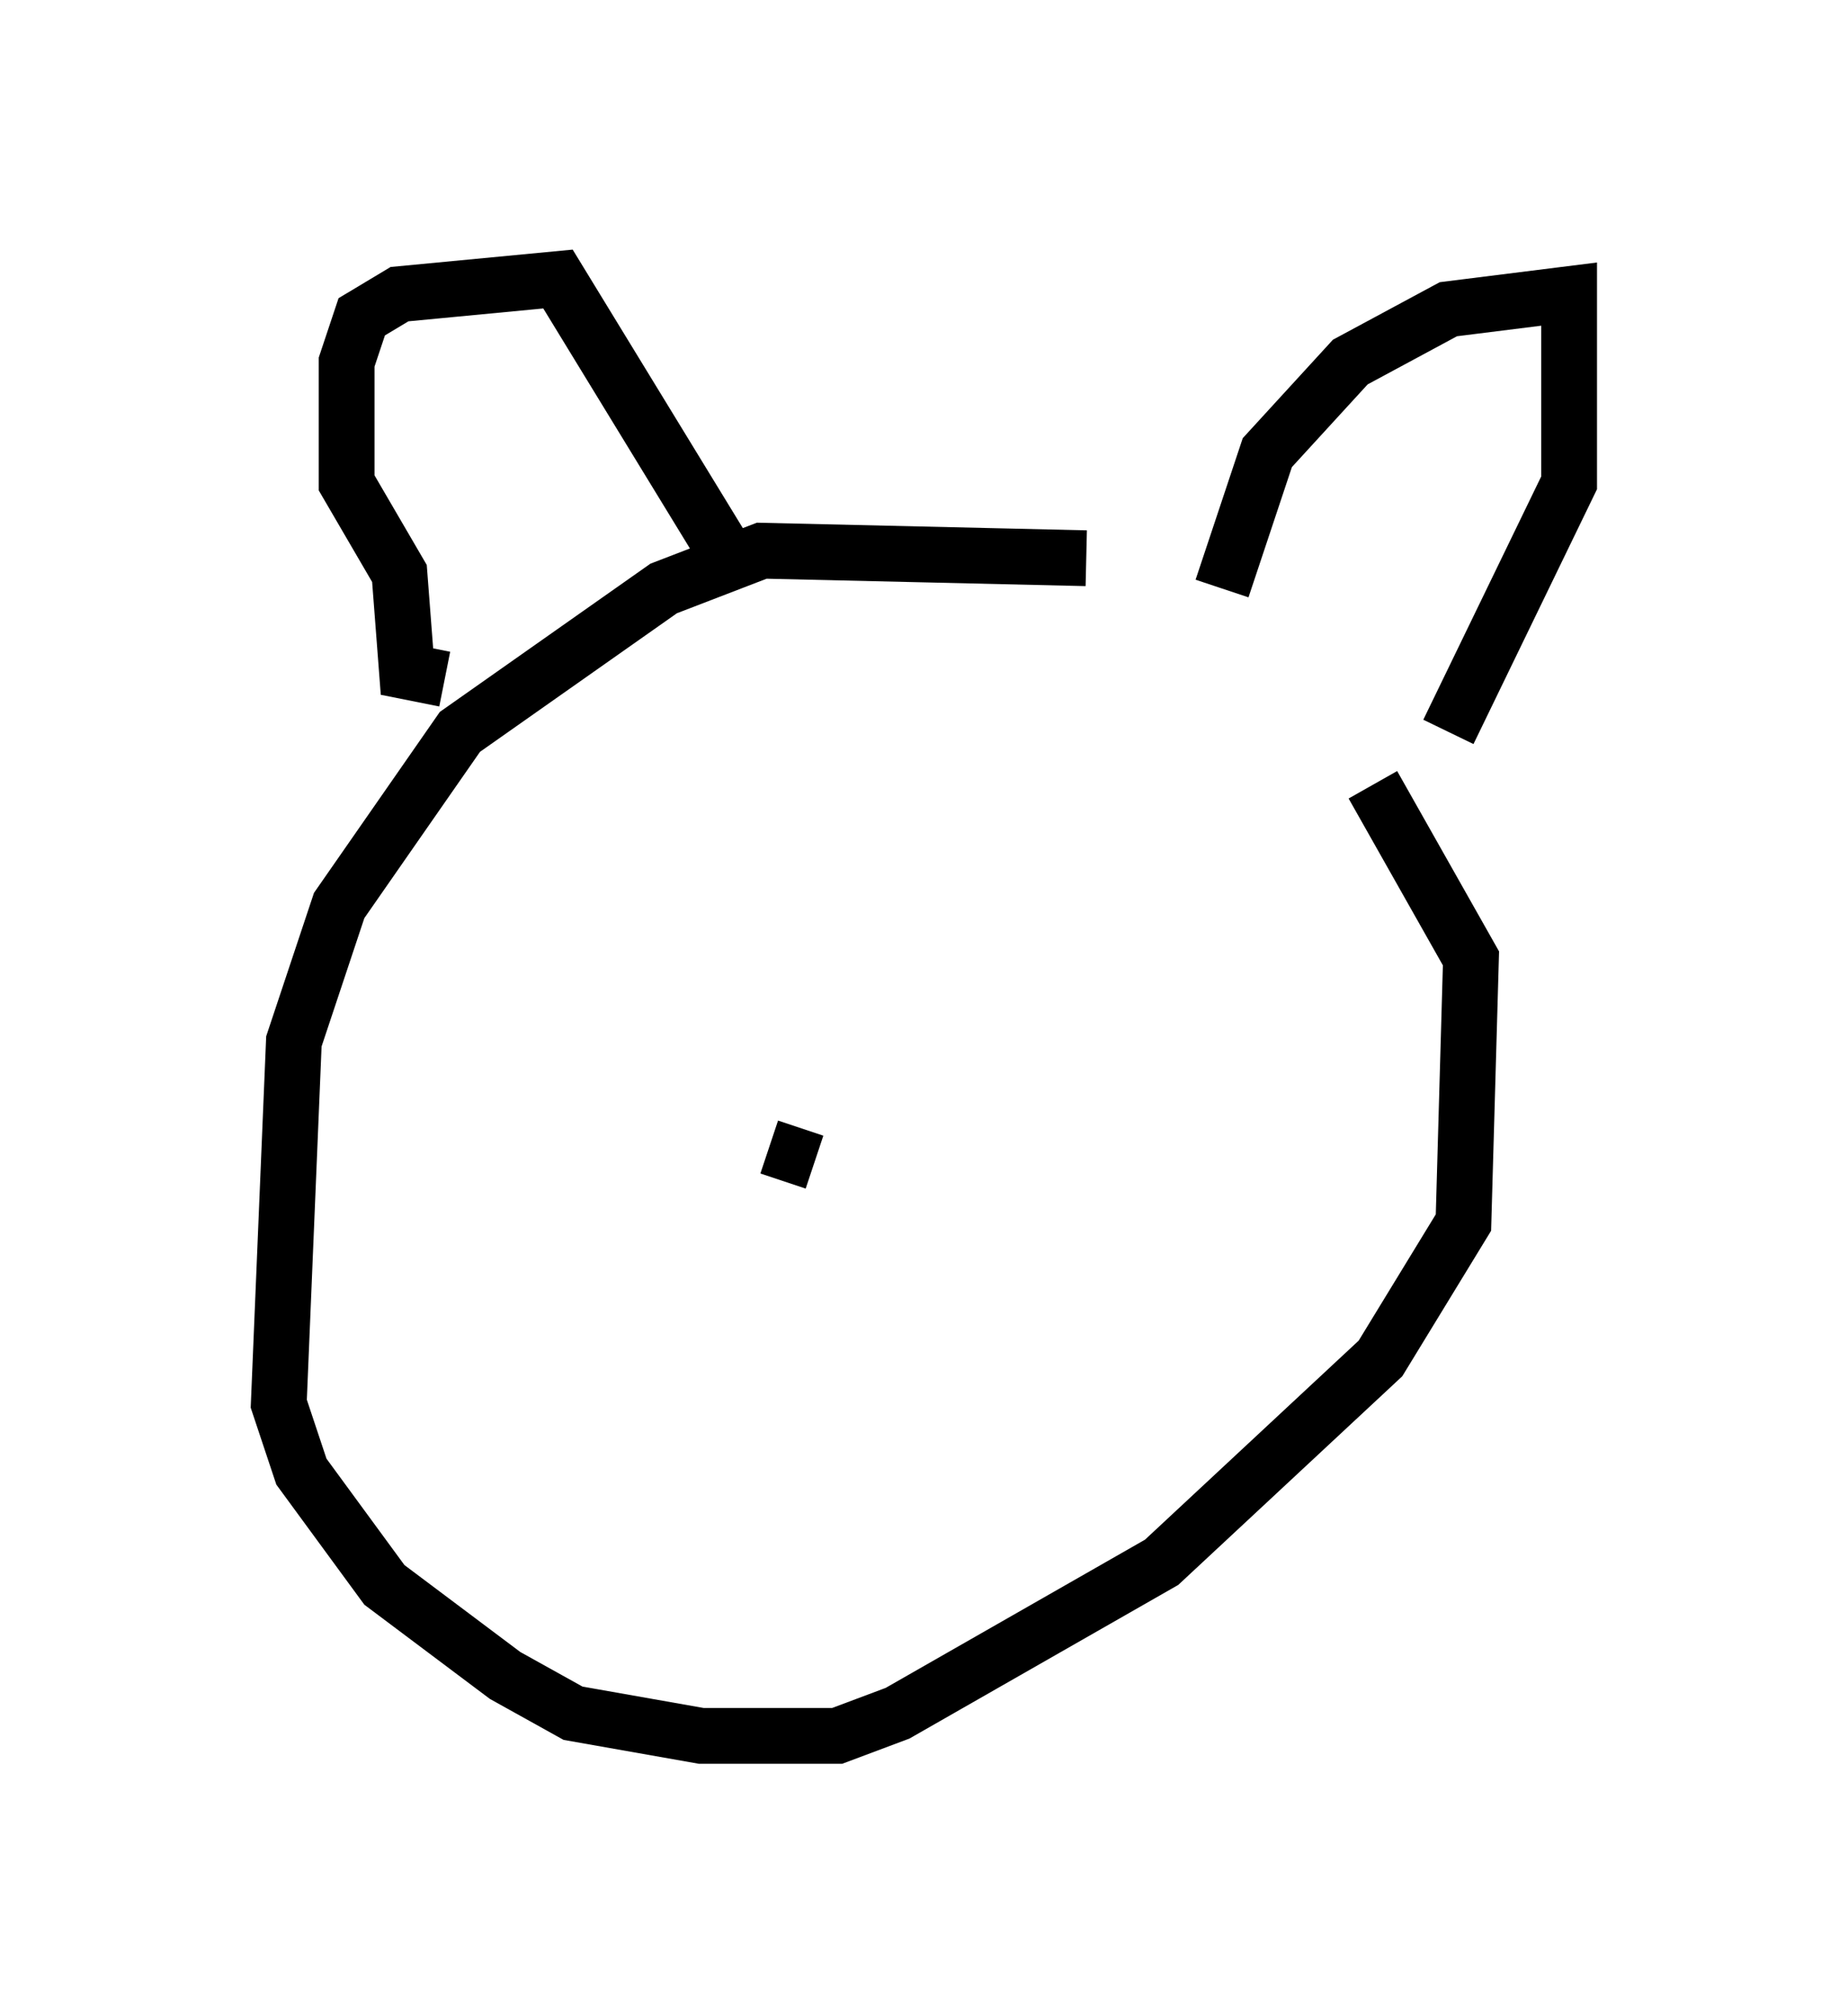 <?xml version="1.0" encoding="utf-8" ?>
<svg baseProfile="full" height="36.116" version="1.1" width="33.139" xmlns="http://www.w3.org/2000/svg" xmlns:ev="http://www.w3.org/2001/xml-events" xmlns:xlink="http://www.w3.org/1999/xlink"><defs /><rect fill="white" height="36.116" width="33.139" x="0" y="0" /><path d="M23.538, 11.225 m-4.059, -1.218 l-5.819, -0.135 -1.759, 0.677 l-3.654, 2.571 -2.165, 3.112 l-0.812, 2.436 -0.271, 6.495 l0.406, 1.218 1.488, 2.03 l2.165, 1.624 1.218, 0.677 l2.3, 0.406 2.436, 0.0 l1.083, -0.406 4.736, -2.706 l3.924, -3.654 1.488, -2.436 l0.135, -4.736 -1.759, -3.112 m-16.644, -1.894 l-0.677, -0.135 -0.135, -1.759 l-0.947, -1.624 0.0, -2.165 l0.271, -0.812 0.677, -0.406 l2.842, -0.271 2.977, 4.871 m8.931, 0.677 l0.812, -2.436 1.488, -1.624 l1.759, -0.947 2.165, -0.271 l0.0, 3.383 -2.165, 4.465 m-11.367, 7.713 l-0.812, -0.271 " fill="none" stroke="black" stroke-width="1" /></svg>